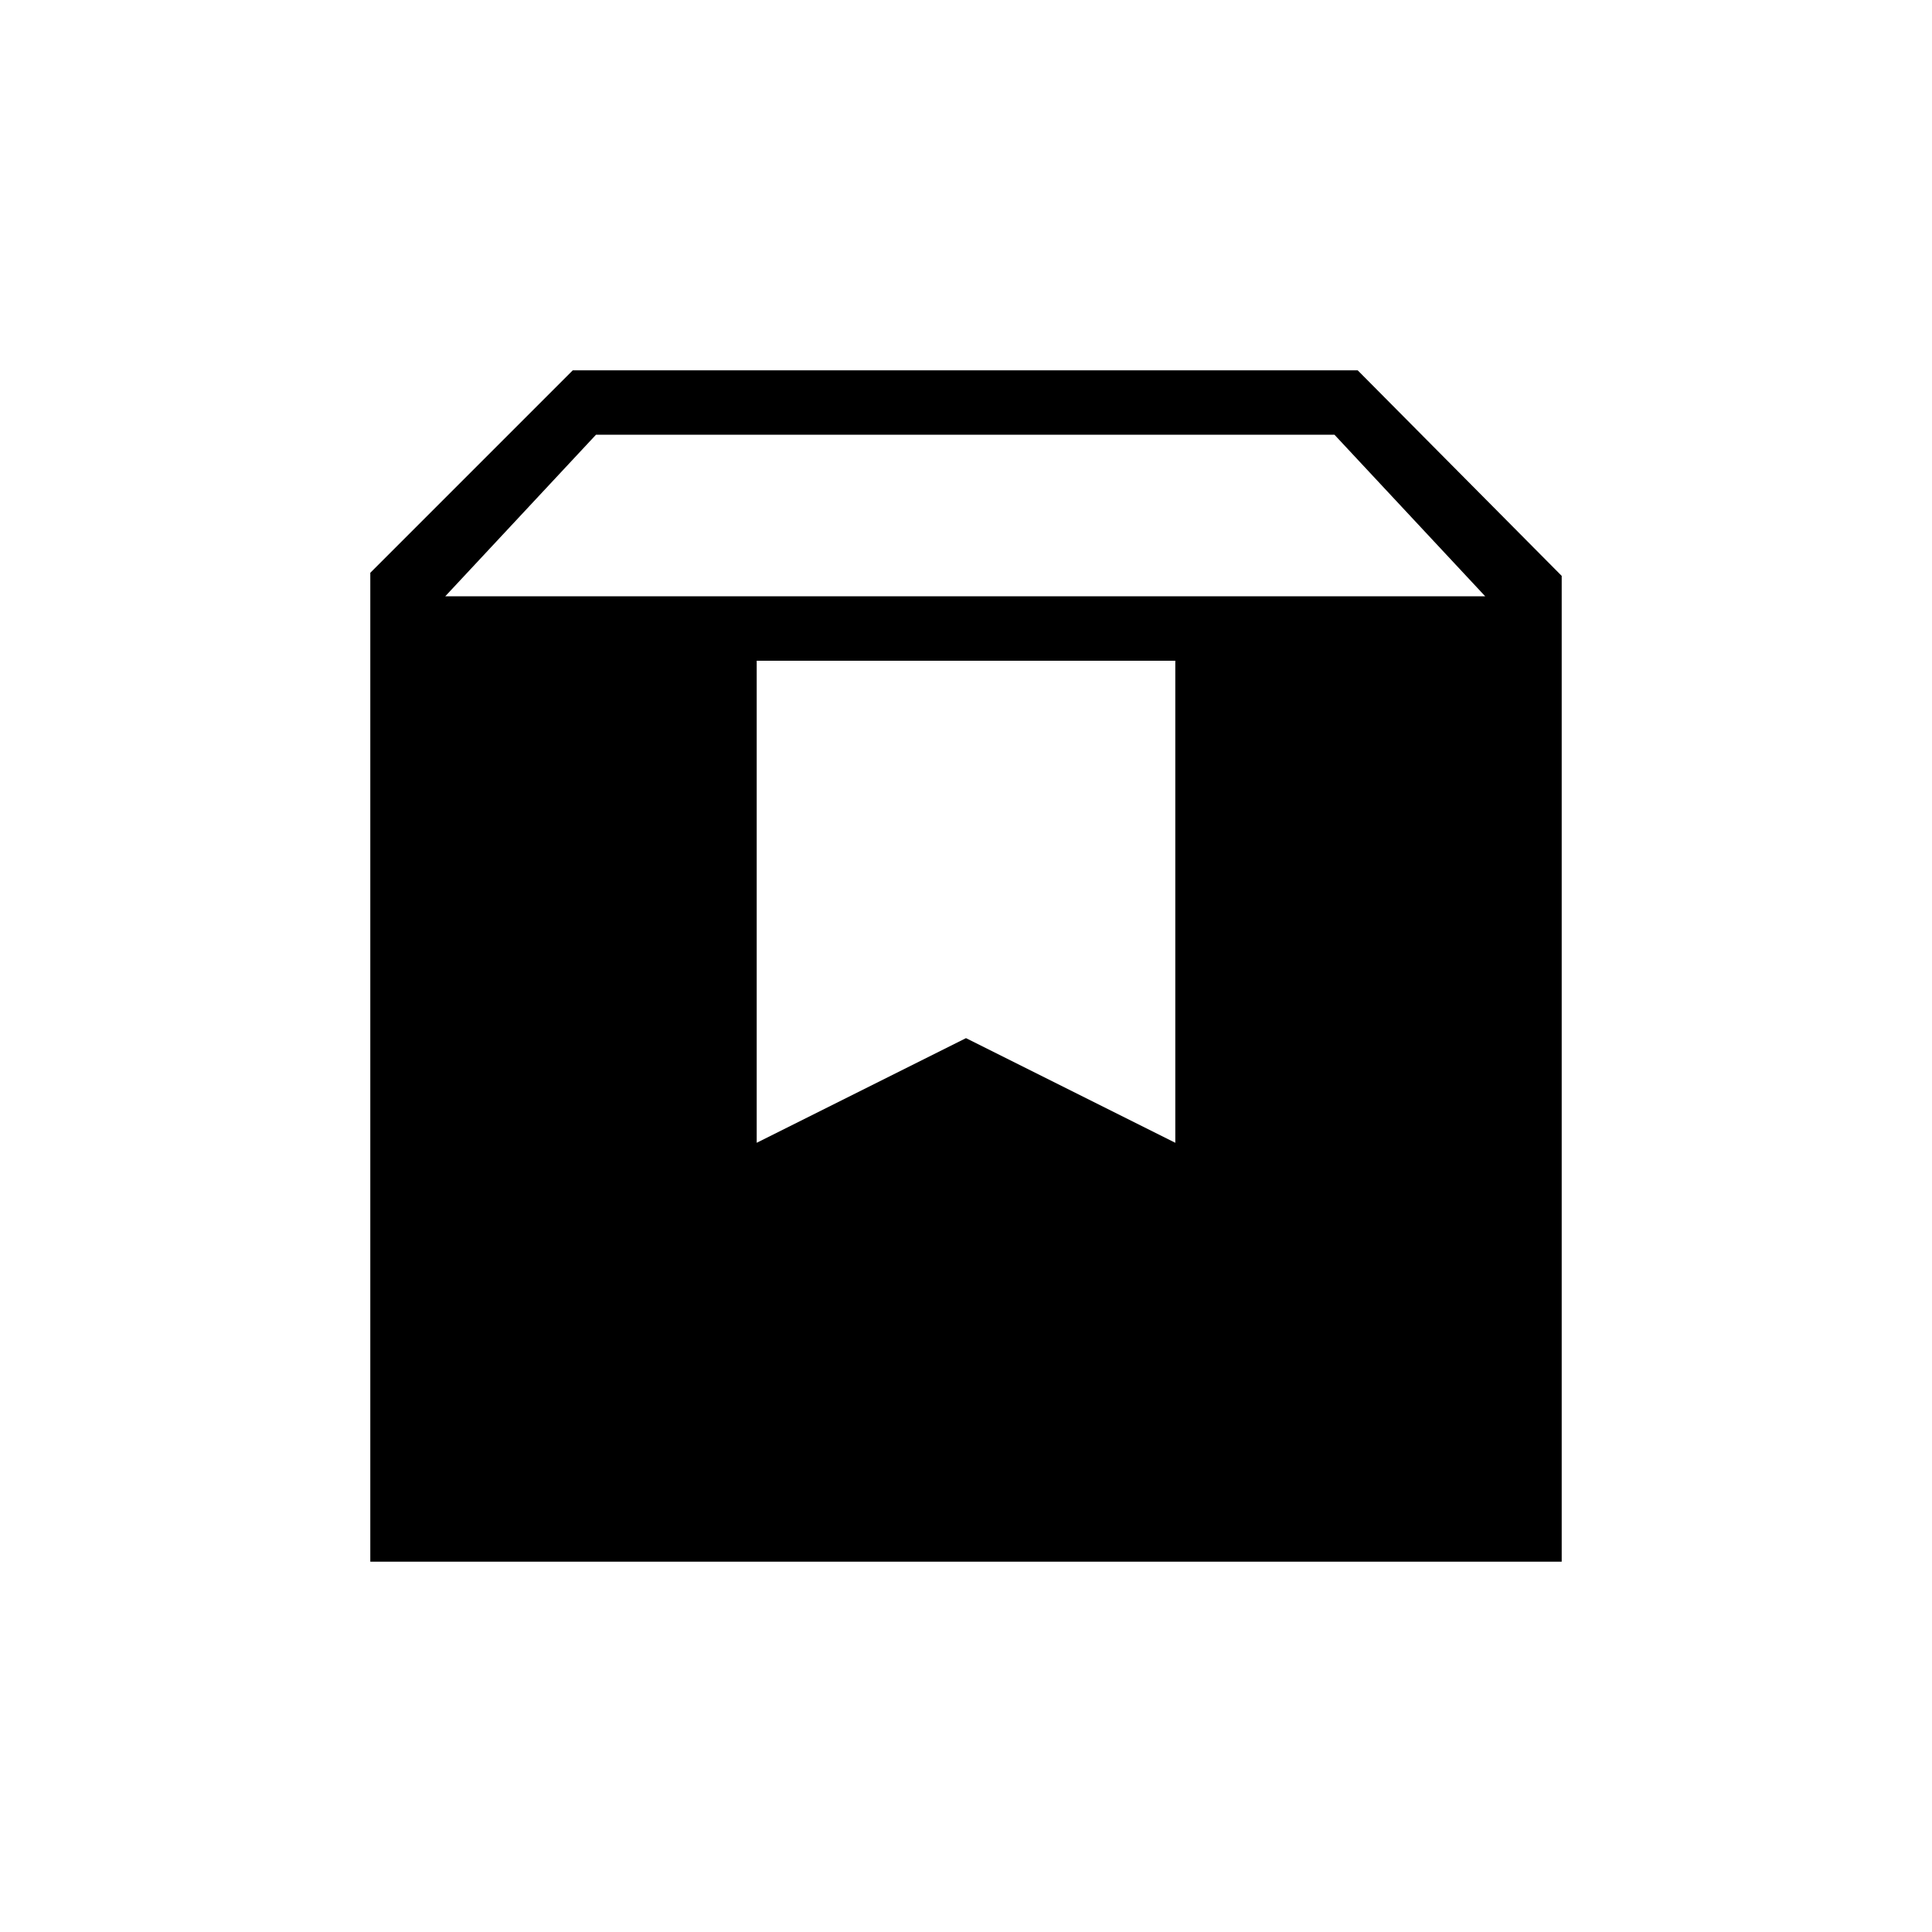 <svg xmlns="http://www.w3.org/2000/svg" height="20" viewBox="0 -960 960 960" width="20"><path d="M184-184v-491.385L284.615-776h390.001L776-673.846V-184H184Zm37.231-479.693H738L663.077-744H296.154l-74.923 80.307ZM376-392.154l104-52 104 52v-239.538H376v239.538Z"/></svg>